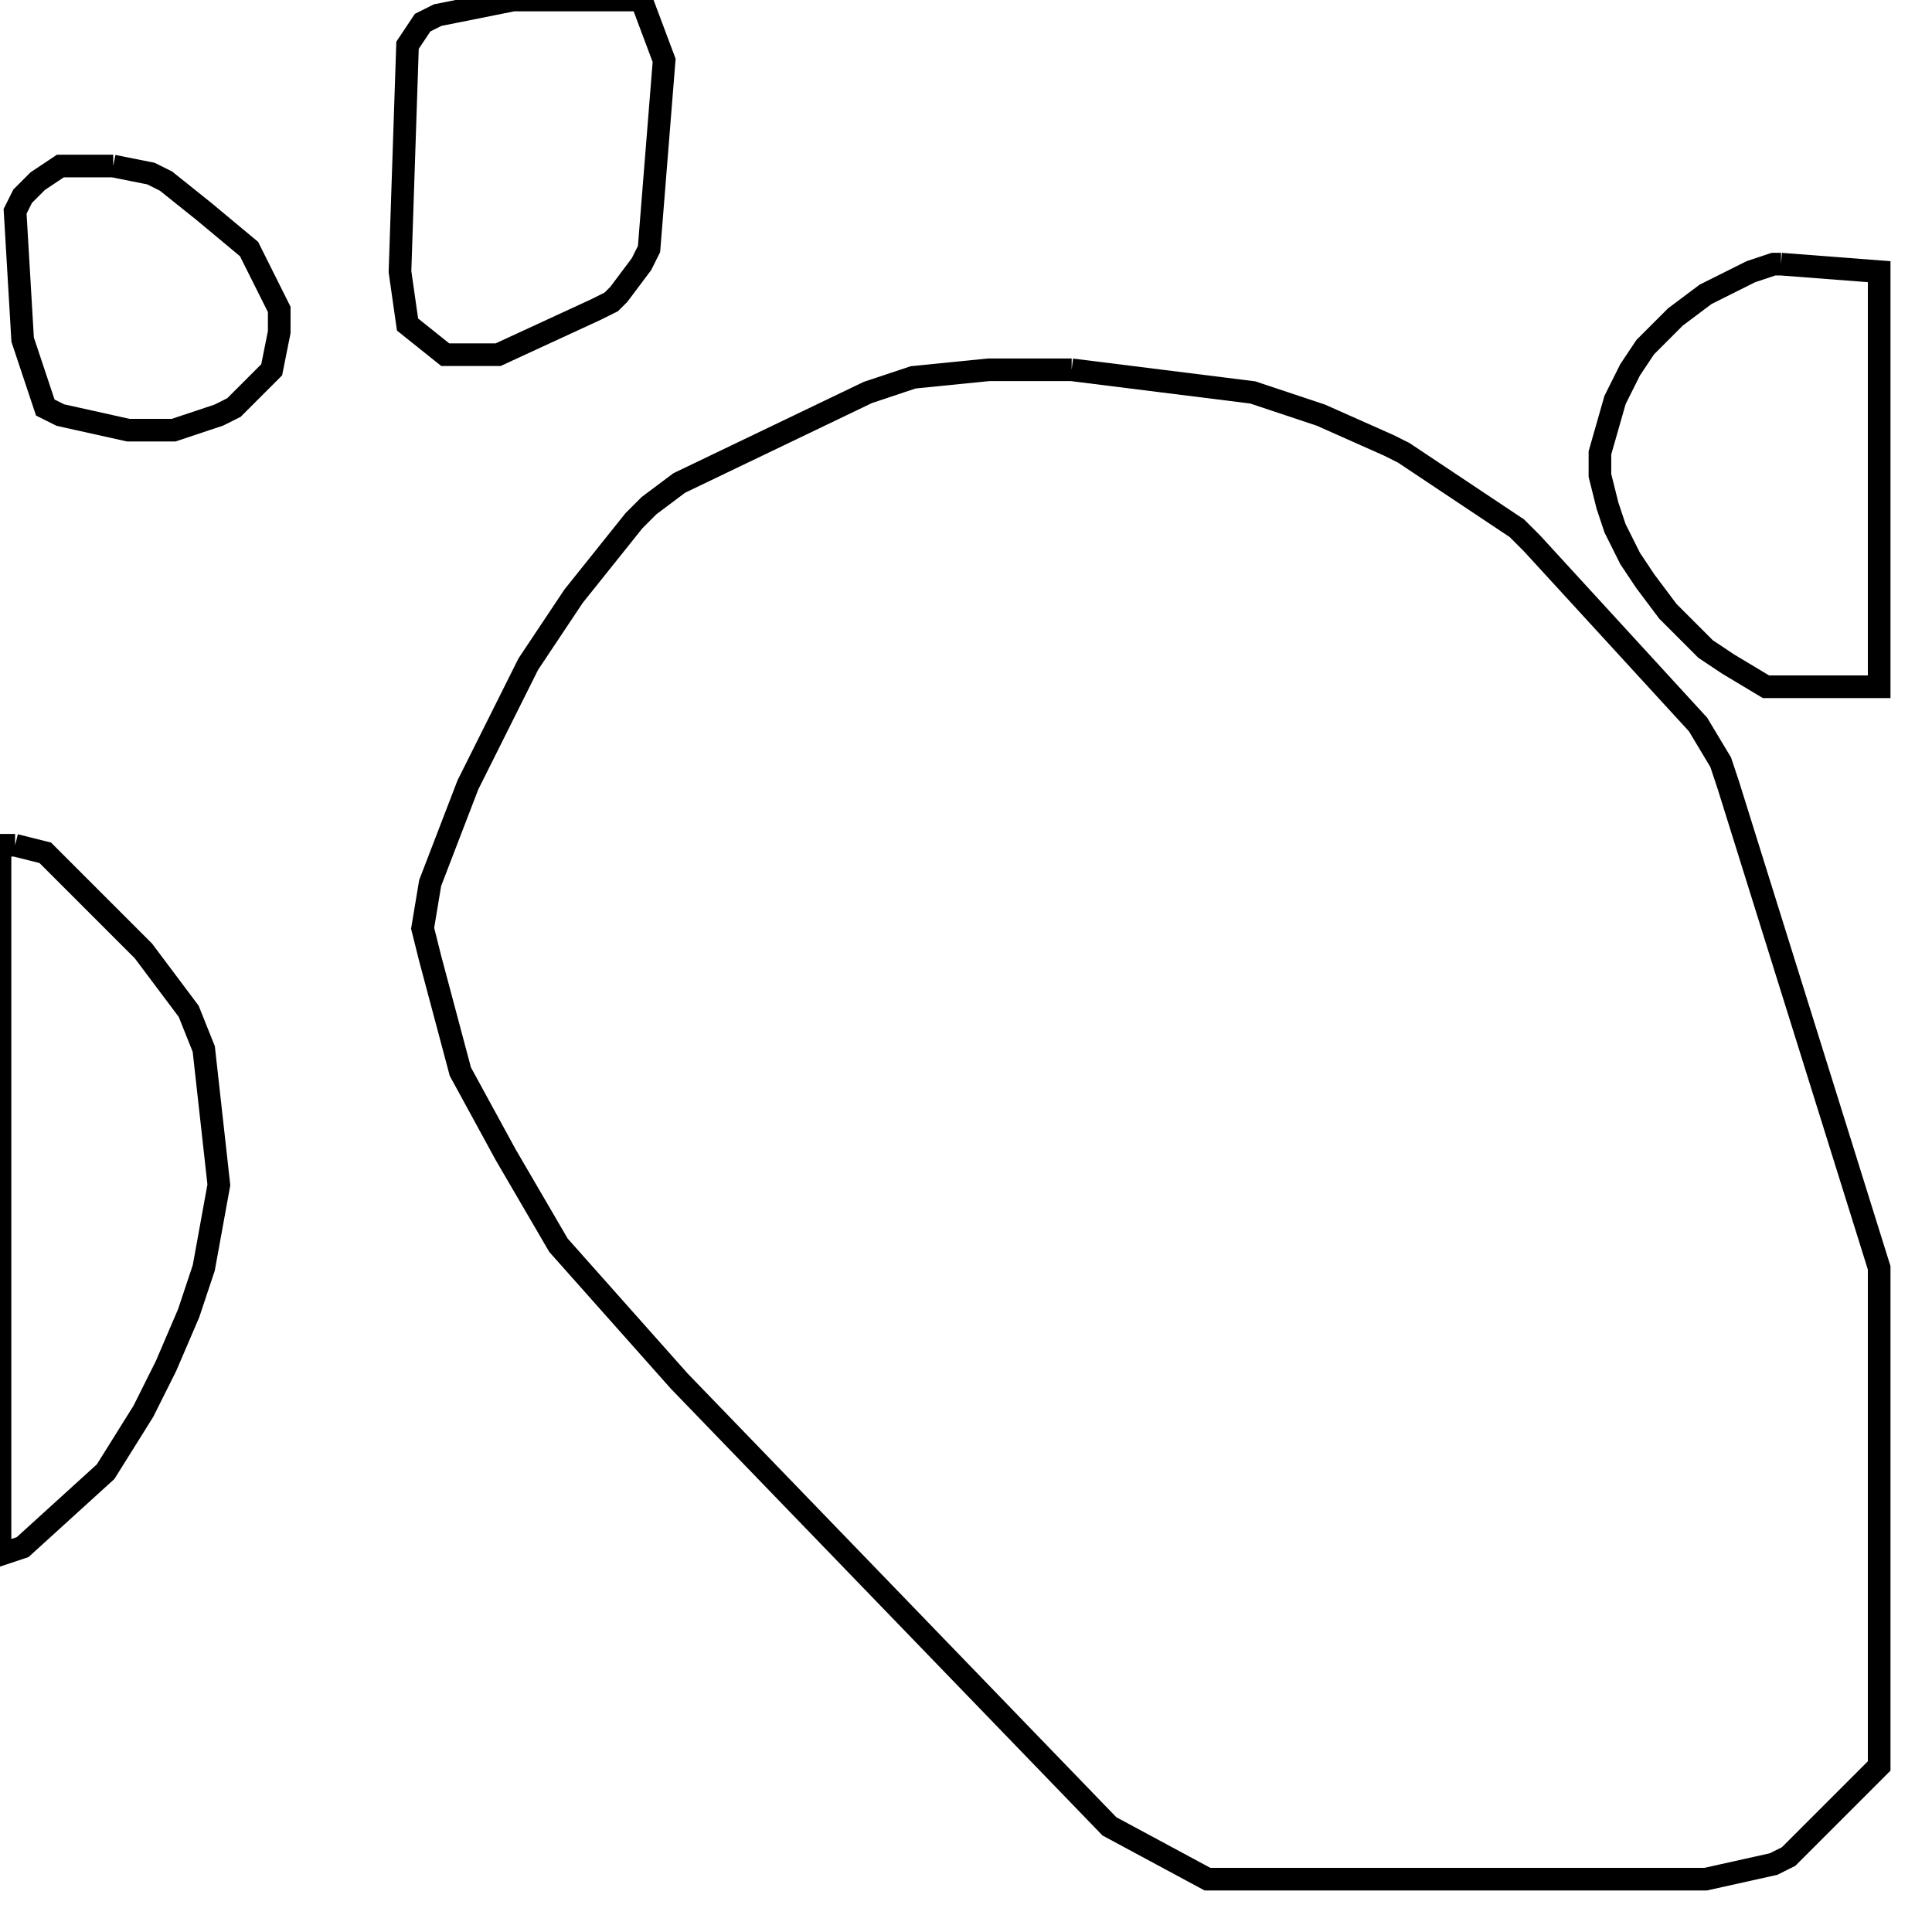<svg width="256" height="256" xmlns="http://www.w3.org/2000/svg" fill-opacity="0" stroke="black" stroke-width="3" ><path d="M142 49 166 52 175 55 184 59 186 60 201 70 203 72 225 96 228 101 229 104 249 168 249 234 237 246 235 247 226 249 160 249 147 242 90 183 74 165 67 153 61 142 57 127 56 123 57 117 62 104 70 88 76 79 84 69 86 67 90 64 115 52 121 50 131 49 142 49 "/><path d="M2 112 6 113 19 126 25 134 27 139 29 157 27 168 25 174 22 181 19 187 14 195 3 205 0 206 0 112 2 112 "/><path d="M236 35 249 36 249 91 234 91 229 88 226 86 221 81 218 77 216 74 214 70 213 67 212 63 212 60 214 53 216 49 218 46 222 42 226 39 232 36 235 35 236 35 "/><path d="M85 0 88 8 86 33 85 35 82 39 81 40 79 41 66 47 59 47 54 43 53 36 54 6 56 3 58 2 68 0 85 0 "/><path d="M15 22 20 23 22 24 27 28 33 33 37 41 37 44 36 49 31 54 29 55 23 57 17 57 8 55 6 54 3 45 2 28 3 26 5 24 8 22 15 22 "/></svg>